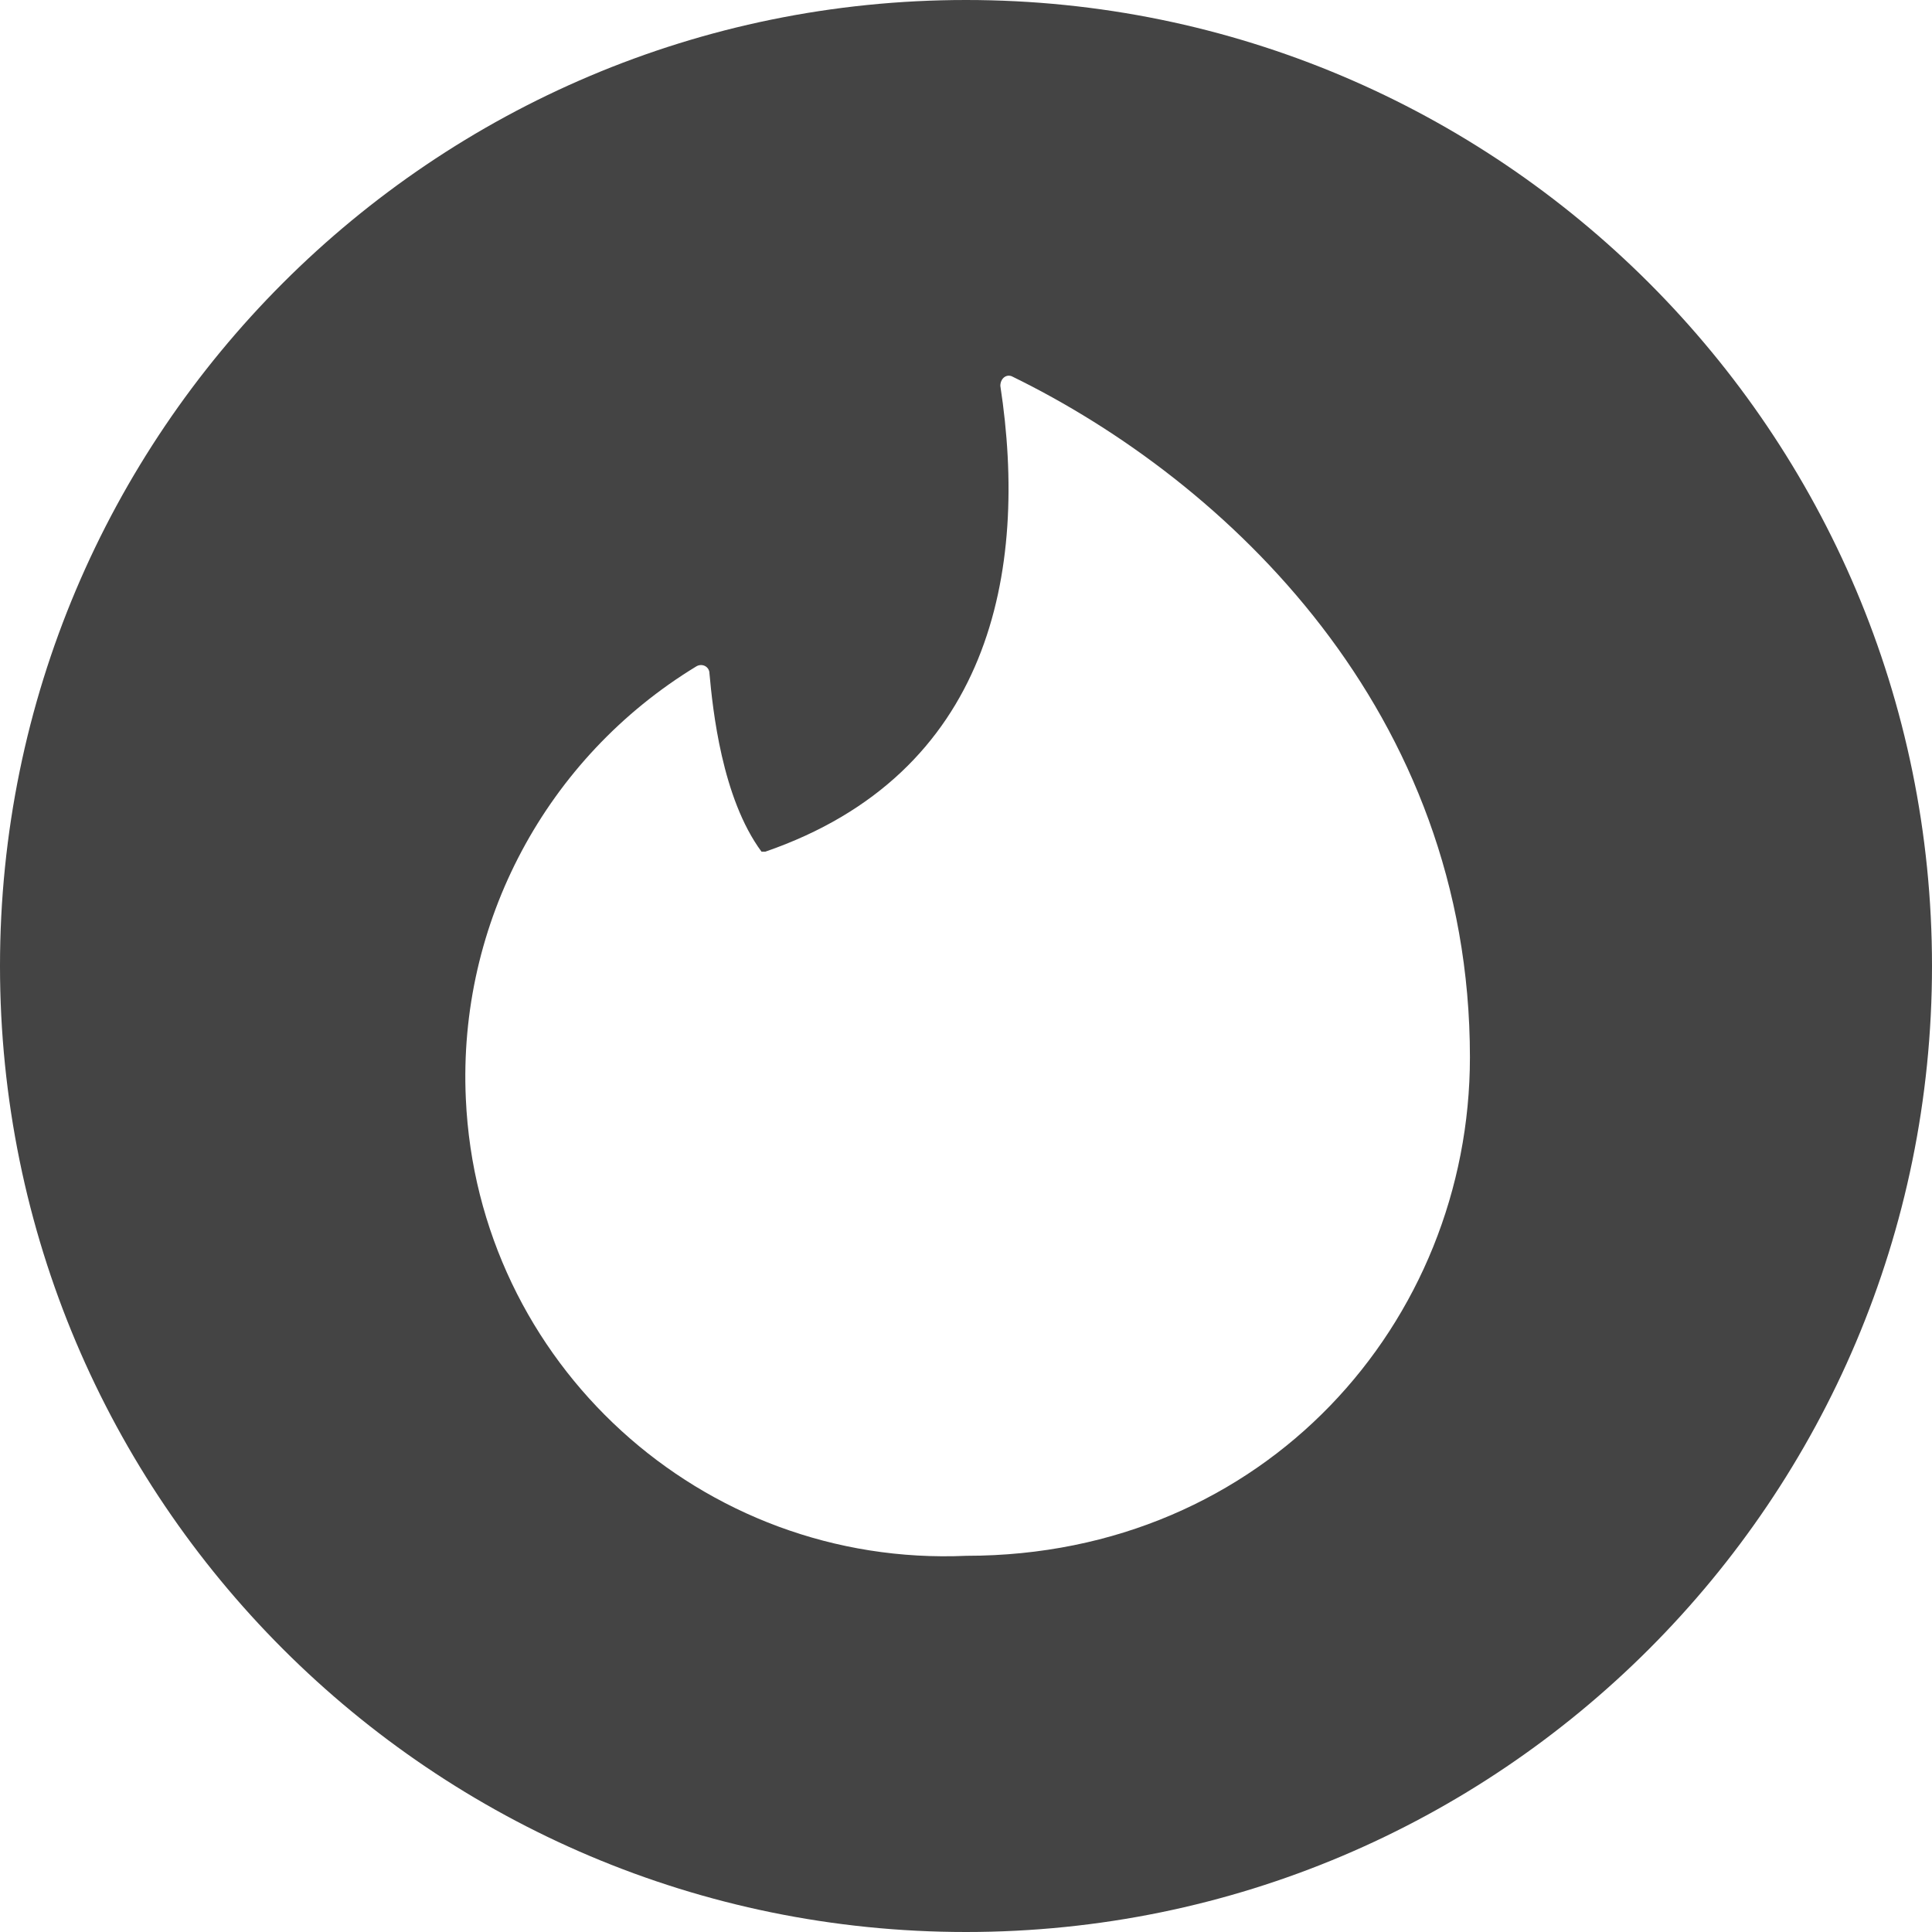 <?xml version="1.0" encoding="UTF-8"?>
<svg id="Layer_2" data-name="Layer 2" xmlns="http://www.w3.org/2000/svg" viewBox="0 0 36 36">
  <defs>
    <style>
      .cls-1 {
        fill: #444;
      }
    </style>
  </defs>
  <g id="Layer_1-2" data-name="Layer 1">
    <g id="Layer_2-2" data-name="Layer 2-2">
      <path class="cls-1" d="M18,0C8.06,0,0,8.06,0,18s8.06,18,18,18,18-8.06,18-18S27.94,0,18,0Zm.01,28.99c-4.93,.22-9.11-3.59-9.33-8.52-.15-3.27,1.5-6.35,4.29-8.05,.11-.07,.25,0,.25,.13,.06,.66,.23,2.32,.97,3.32h.07c4.2-1.45,4.91-5.22,4.38-8.68,0-.13,.1-.22,.21-.18,4.02,1.96,8.54,6.25,8.54,12.69,0,4.93-3.82,9.29-9.38,9.29Z"/>
    </g>
  </g>
</svg>